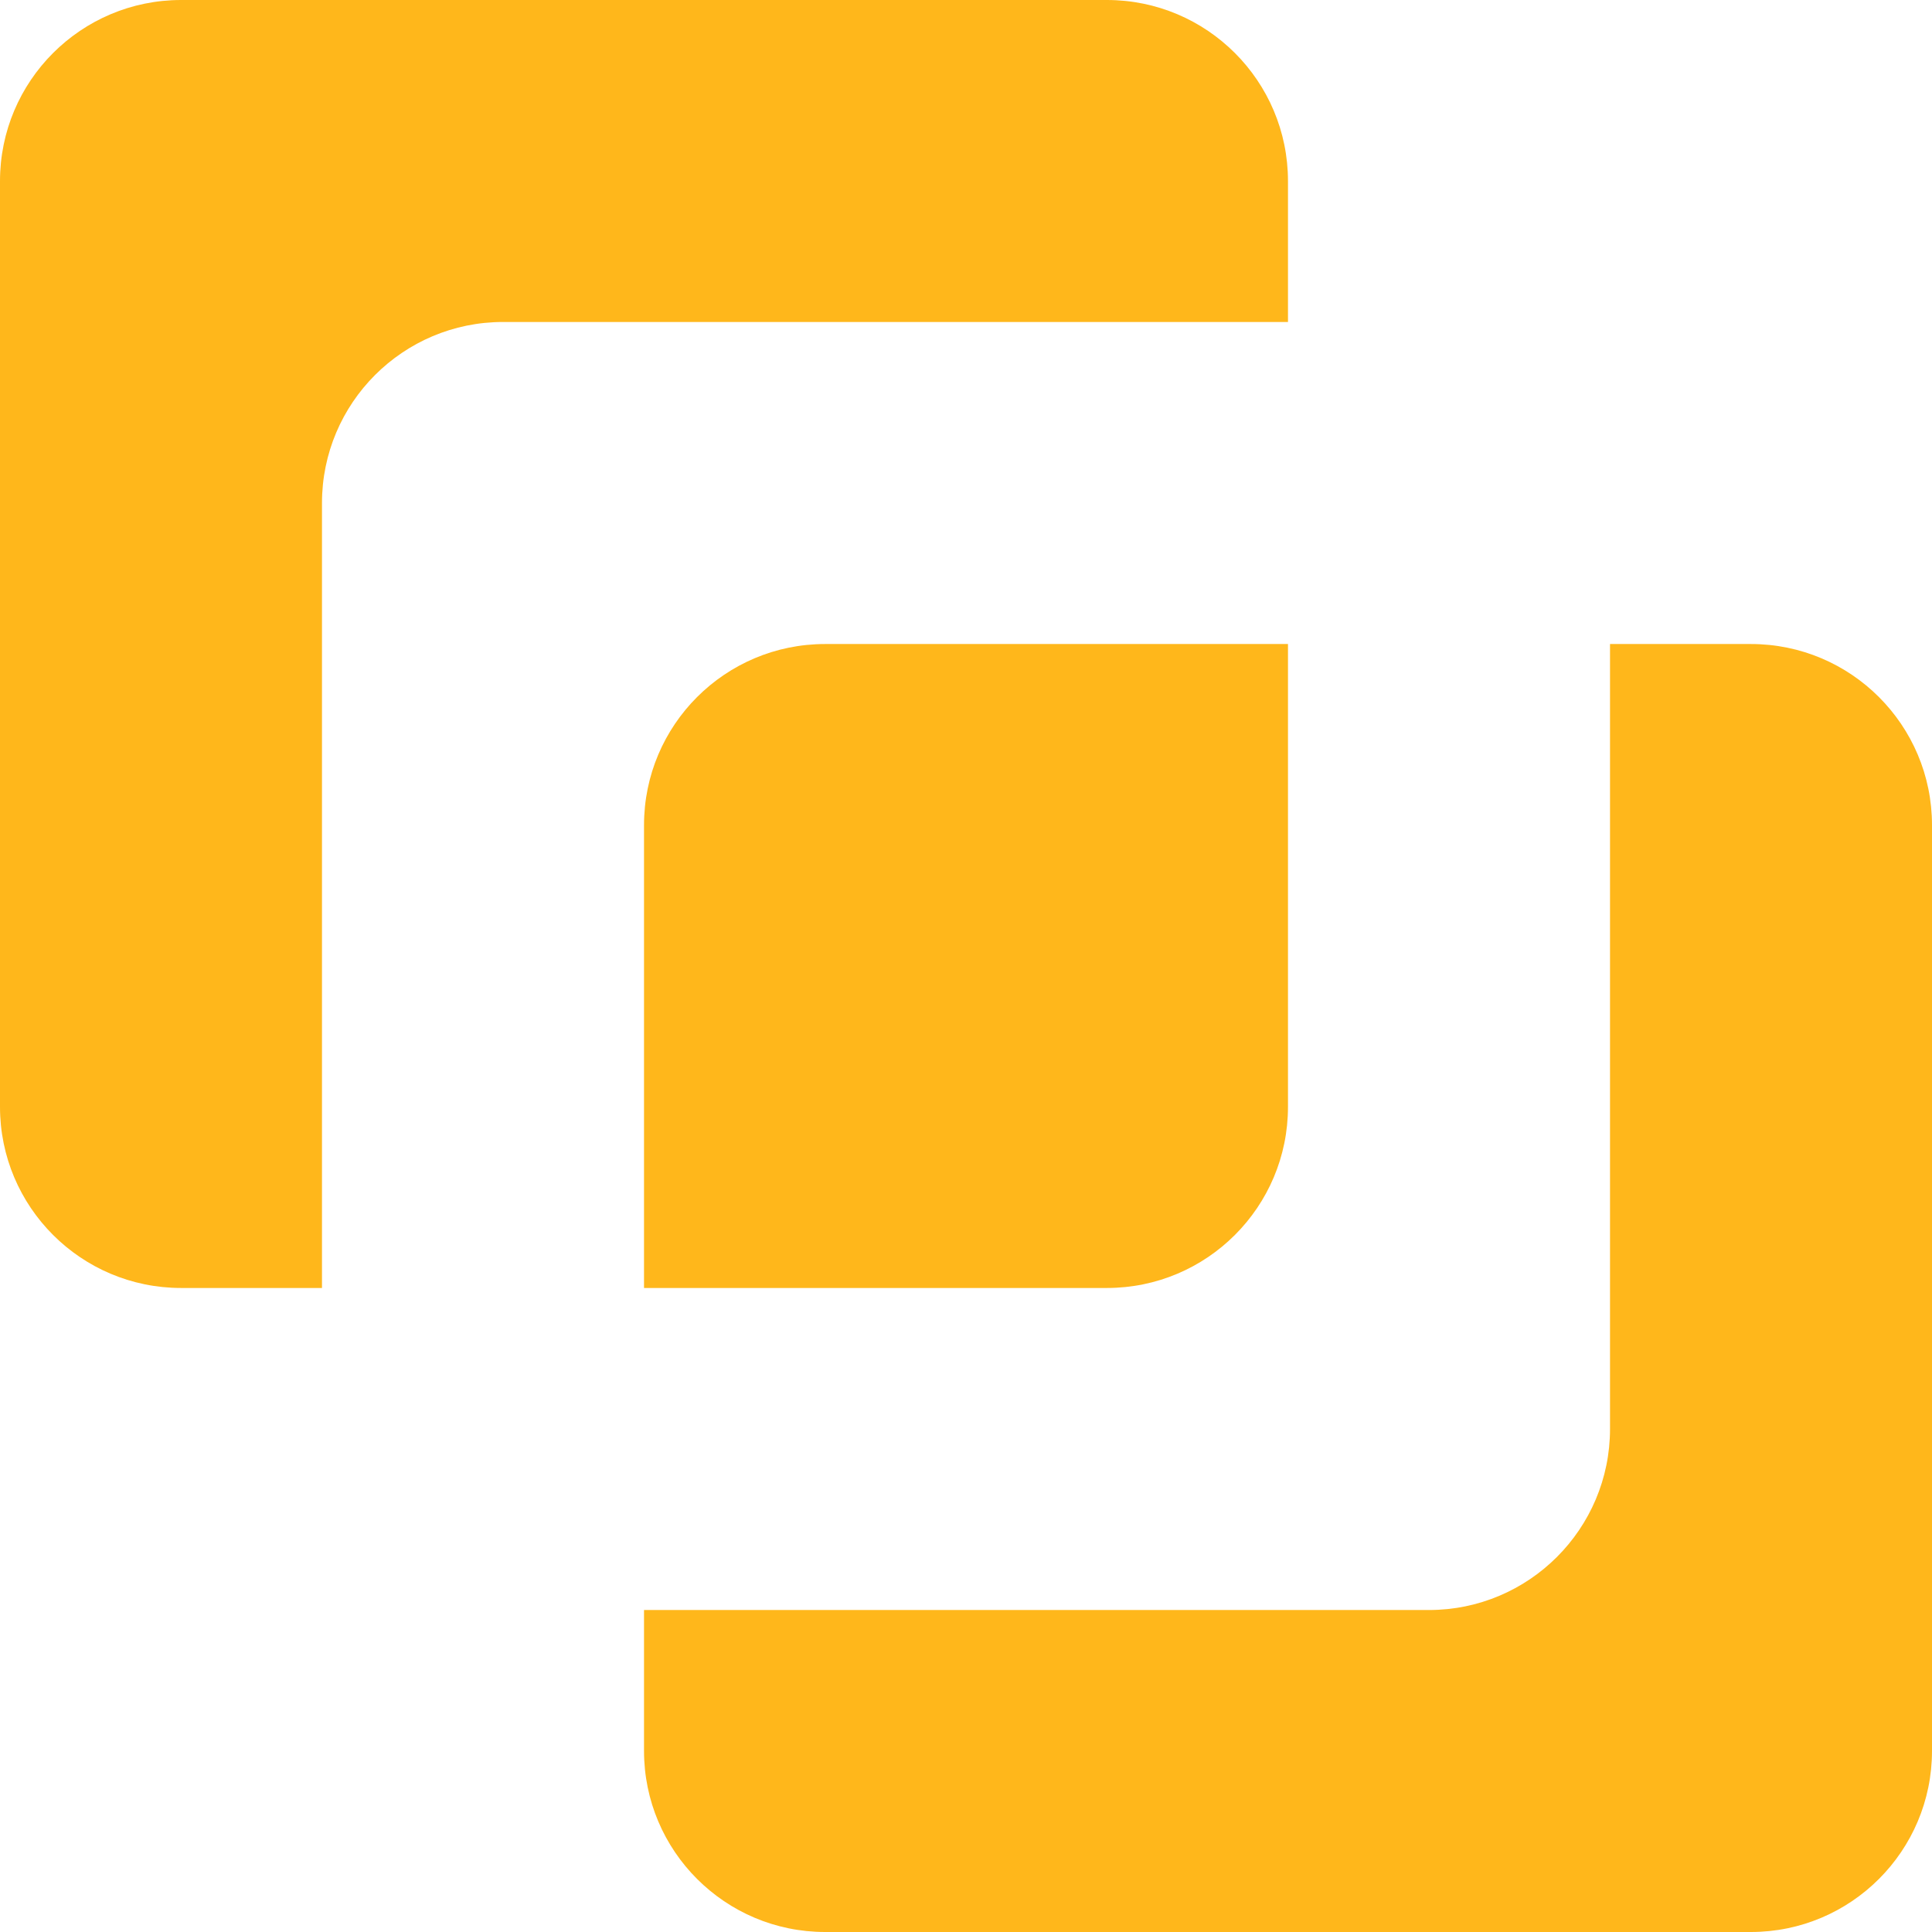 <svg width="32" height="32" viewBox="0 0 32 32" fill="none" xmlns="http://www.w3.org/2000/svg">
<path fill-rule="evenodd" clip-rule="evenodd" d="M3 0C1.343 0 0 1.343 0 3V18.333C0 19.99 1.343 21.333 3 21.333H5.333V8.333C5.333 6.676 6.676 5.333 8.333 5.333H21.333V3C21.333 1.343 19.99 0 18.333 0H3ZM10.667 29V26.667H23.667C25.323 26.667 26.667 25.323 26.667 23.667V10.667H29C30.657 10.667 32 12.01 32 13.667V29C32 30.657 30.657 32 29 32H13.667C12.01 32 10.667 30.657 10.667 29ZM21.333 18.333V10.667H13.667C12.01 10.667 10.667 12.01 10.667 13.667V21.333H18.333C19.99 21.333 21.333 19.99 21.333 18.333Z" fill="#FFB71B"/>
</svg>

